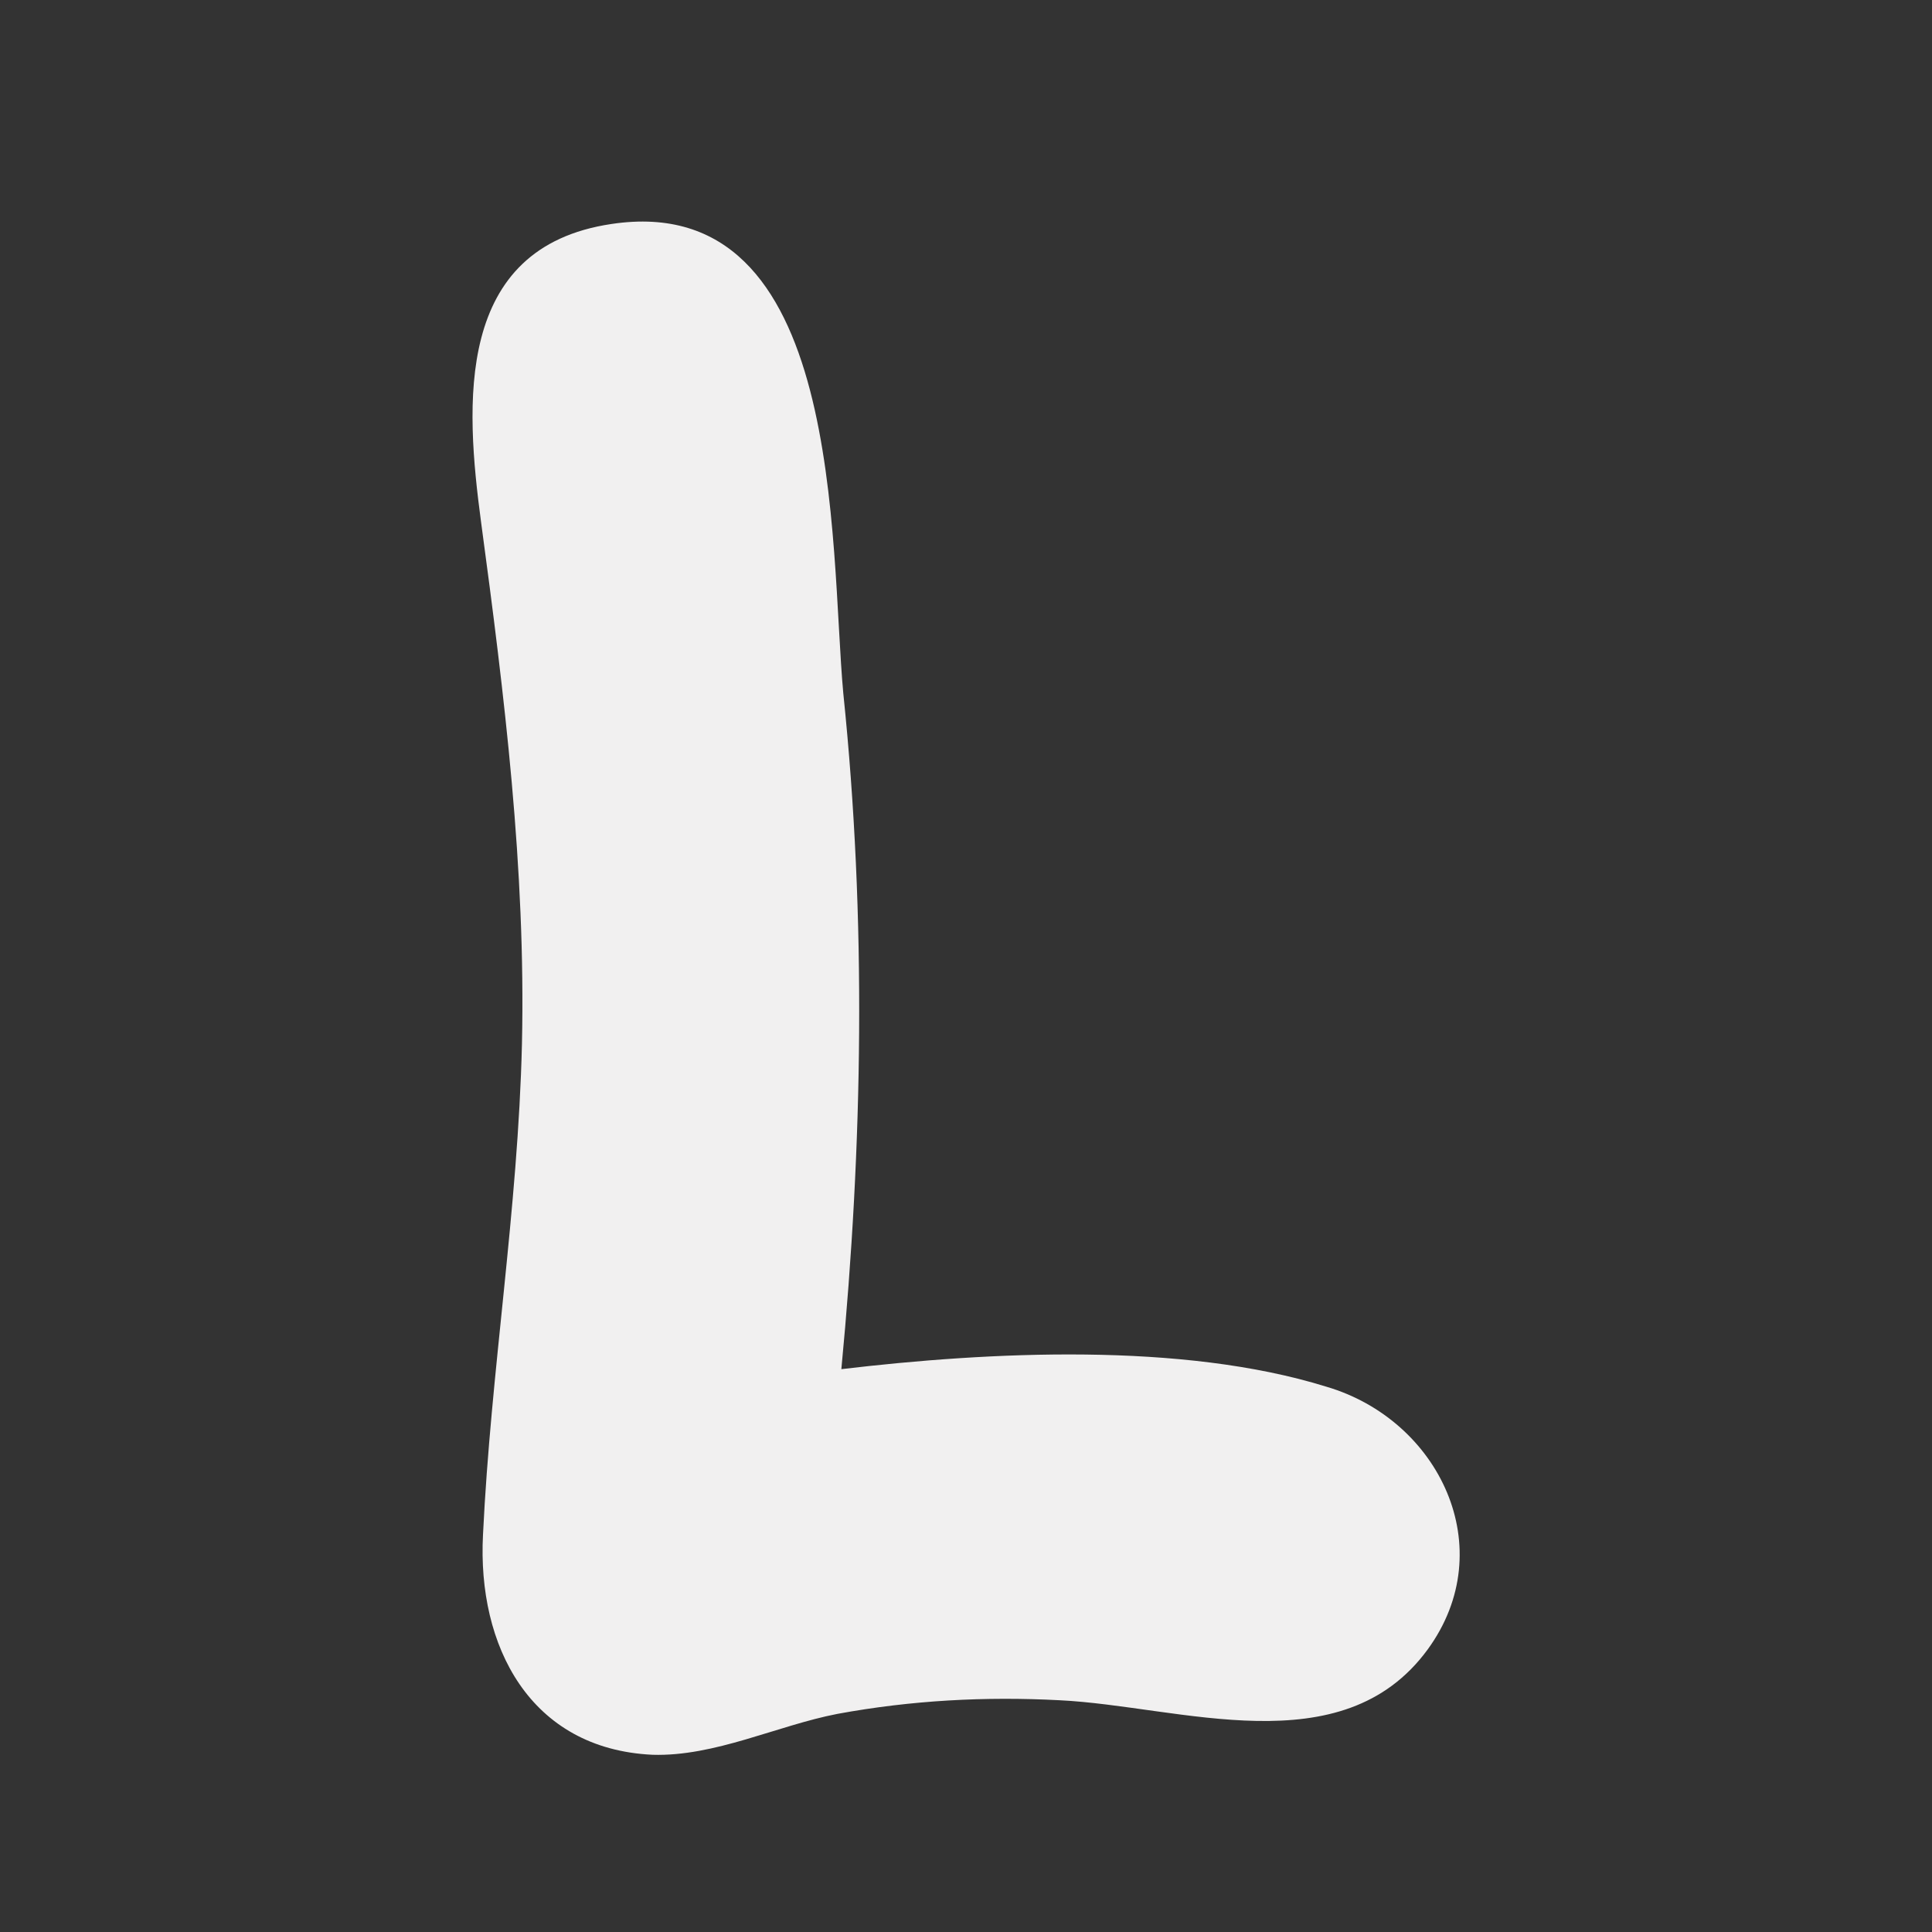 <?xml version="1.0" encoding="utf-8"?>
<!-- Generator: Adobe Illustrator 21.0.2, SVG Export Plug-In . SVG Version: 6.00 Build 0)  -->
<svg version="1.1" id="Layer_1" xmlns="http://www.w3.org/2000/svg" xmlns:xlink="http://www.w3.org/1999/xlink" x="0px" y="0px"
	 viewBox="0 0 99.2 99.2" style="enable-background:new 0 0 99.2 99.2;" xml:space="preserve">
<rect x="0" y="0" width="99.2" height="99.2" fill="#333333" stroke="none"/>
<style type="text/css">
	.st0{fill:#F1F0F0;}
	.st1{fill:#FFFEF1;}
</style>
<g>
	<path class="st0" d="M31.4,11.5c-8.1,1.2-7.5,9.3-6.7,15.3c1.2,8.9,2.3,17.8,2.1,26.8c-0.2,8.5-1.6,16.8-2,25.2
		c-0.3,5.7,2.4,11,8.7,11.3c3.2,0.1,6.4-1.5,9.5-2.1c3.8-0.7,7.6-0.9,11.4-0.7c6.2,0.3,14.5,3.4,18.9-2.6c3.8-5.2,0.6-11.8-5.2-13.5
		c-7.4-2.3-17.3-1.8-24.9-0.9c1.1-11.5,1.3-23.1,0.1-34.7C42.6,28,43.4,9.7,31.4,11.5"/>
</g>
</svg>
